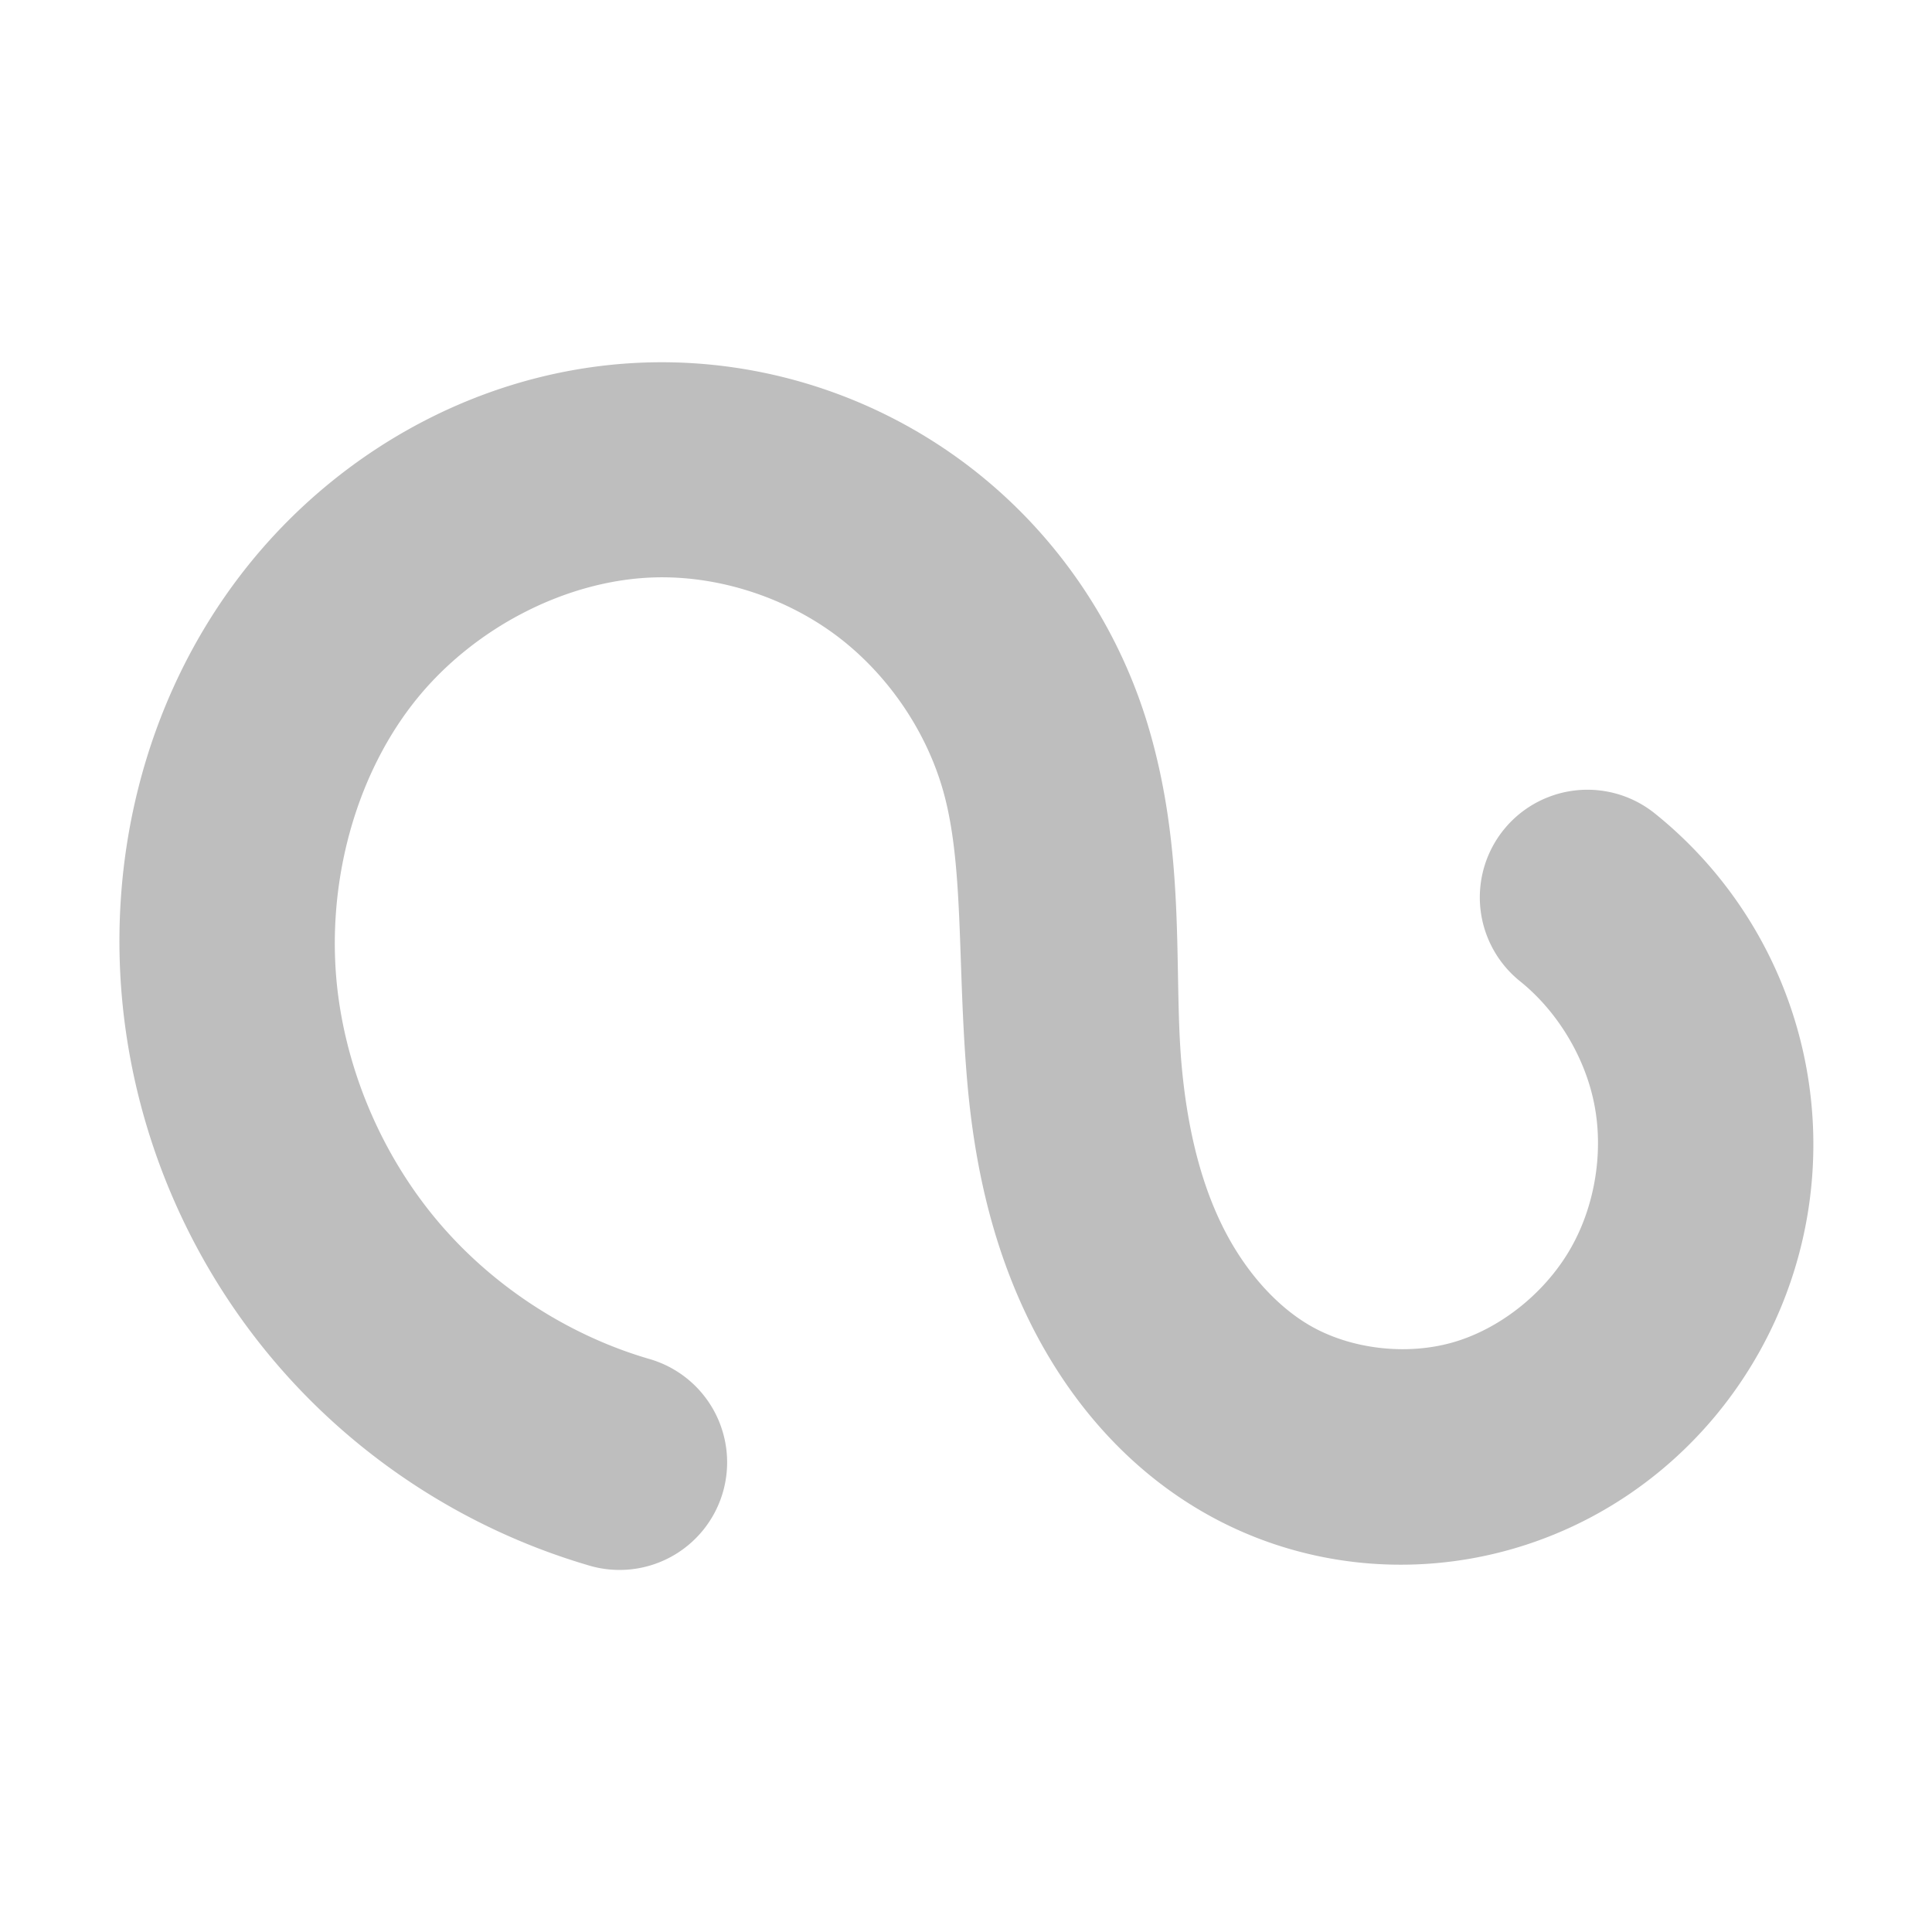 <svg width="16" height="16" version="1.1" xmlns="http://www.w3.org/2000/svg">
	<path d="m5.494 3c-1.385-.004-2.67.683-3.494 1.752-.817 1.061-1.133 2.413-.969 3.705.132 1.04.567 2.024 1.246 2.822.679.798 1.583 1.385 2.588 1.682a.891 .891 0 1 0 .504 -1.709c-.666-.196-1.284-.598-1.734-1.127-.45-.529-.748-1.203-.836-1.893-.107-.845.116-1.749.613-2.394.491-.638 1.306-1.059 2.076-1.057.507.001 1.03.177 1.438.482.407.305.725.757.873 1.246.189.622.126 1.457.211 2.445.054.628.185 1.289.484 1.922.302.639.773 1.235 1.44 1.629.795.47 1.747.574 2.621.314.871-.259 1.592-.856 2.025-1.641.4-.725.531-1.569.371-2.381-.160-.812-.601-1.542-1.246-2.06a.891 .891 0 1 0 -1.117 1.389c.309.248.539.629.615 1.018.077.389.008.827-.184 1.174-.205.372-.577.677-.973.795-.392.117-.865.061-1.207-.141-.296-.175-.559-.486-.734-.857-.179-.377-.279-.827-.321-1.312-.066-.769.042-1.743-.281-2.809-.261-.858-.79-1.617-1.51-2.156-.72-.539-1.599-.835-2.5-.838z" fill="#bebebe"/>
</svg>
